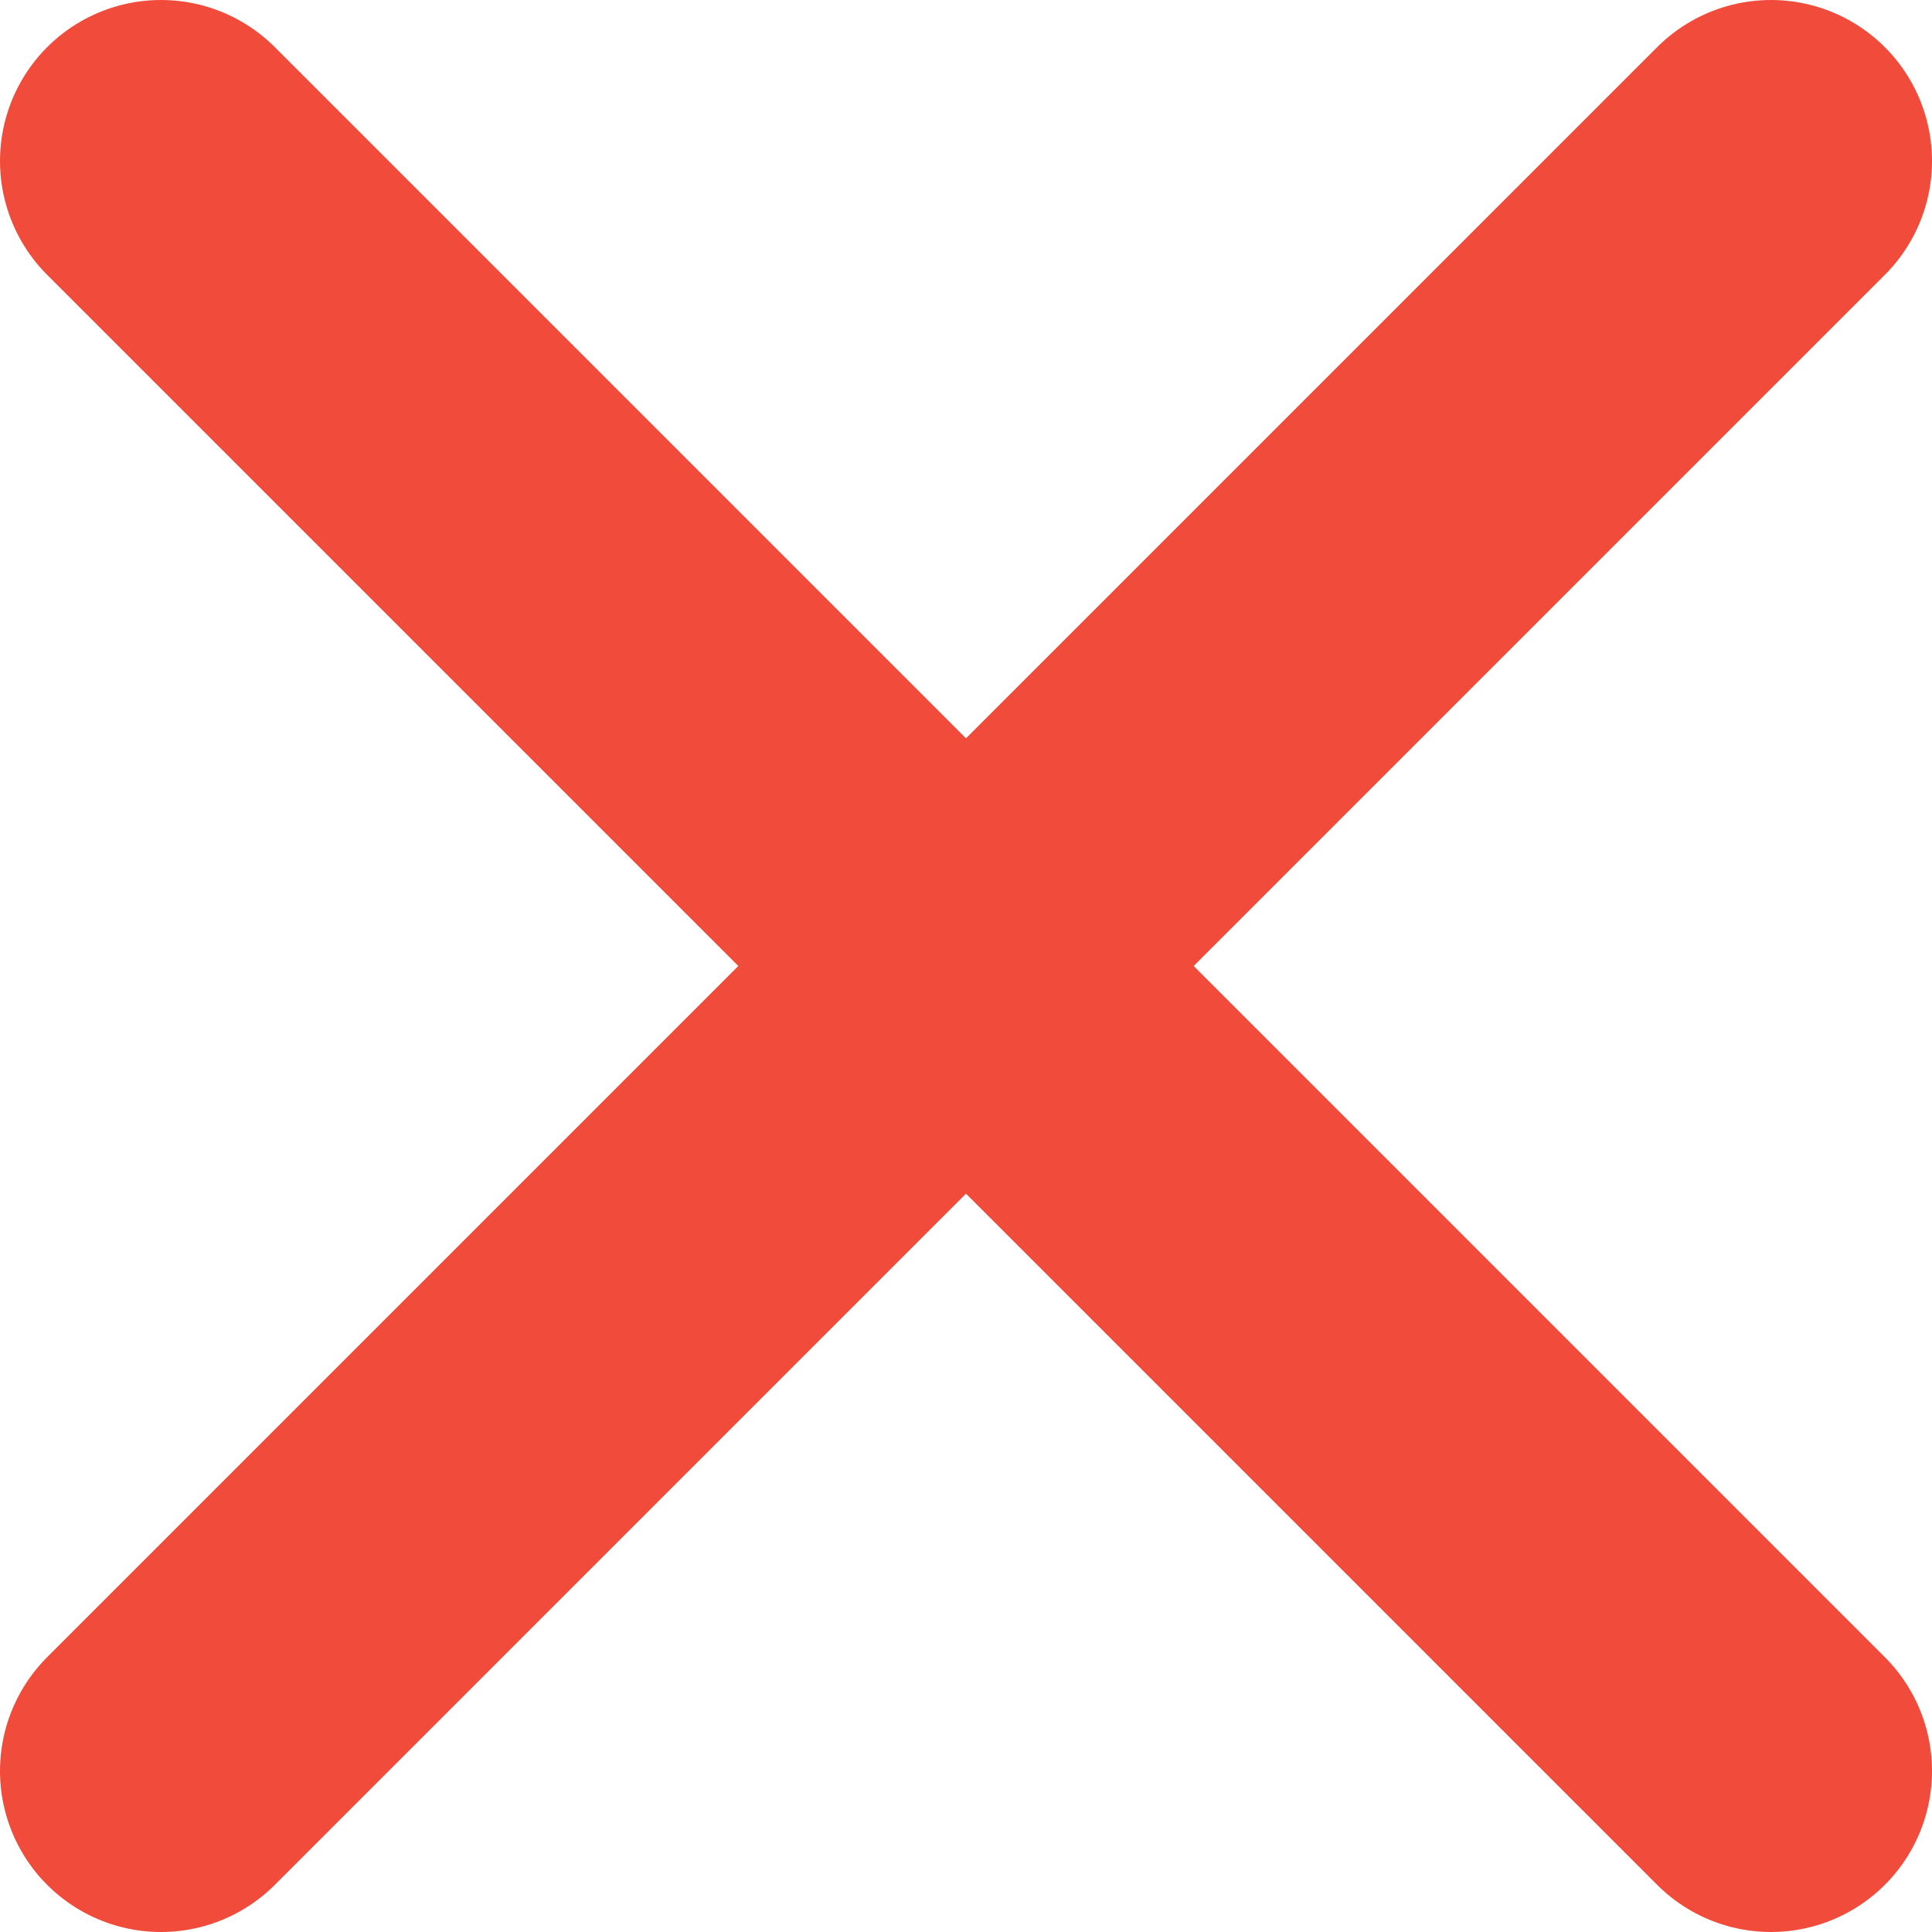 <svg width="12" height="12" viewBox="0 0 12 12" fill="none" xmlns="http://www.w3.org/2000/svg">
<path d="M11 1L1 11M1 1L11 11" stroke="#F14B3B" stroke-width="2" stroke-linecap="round" stroke-linejoin="round"/>
</svg>
